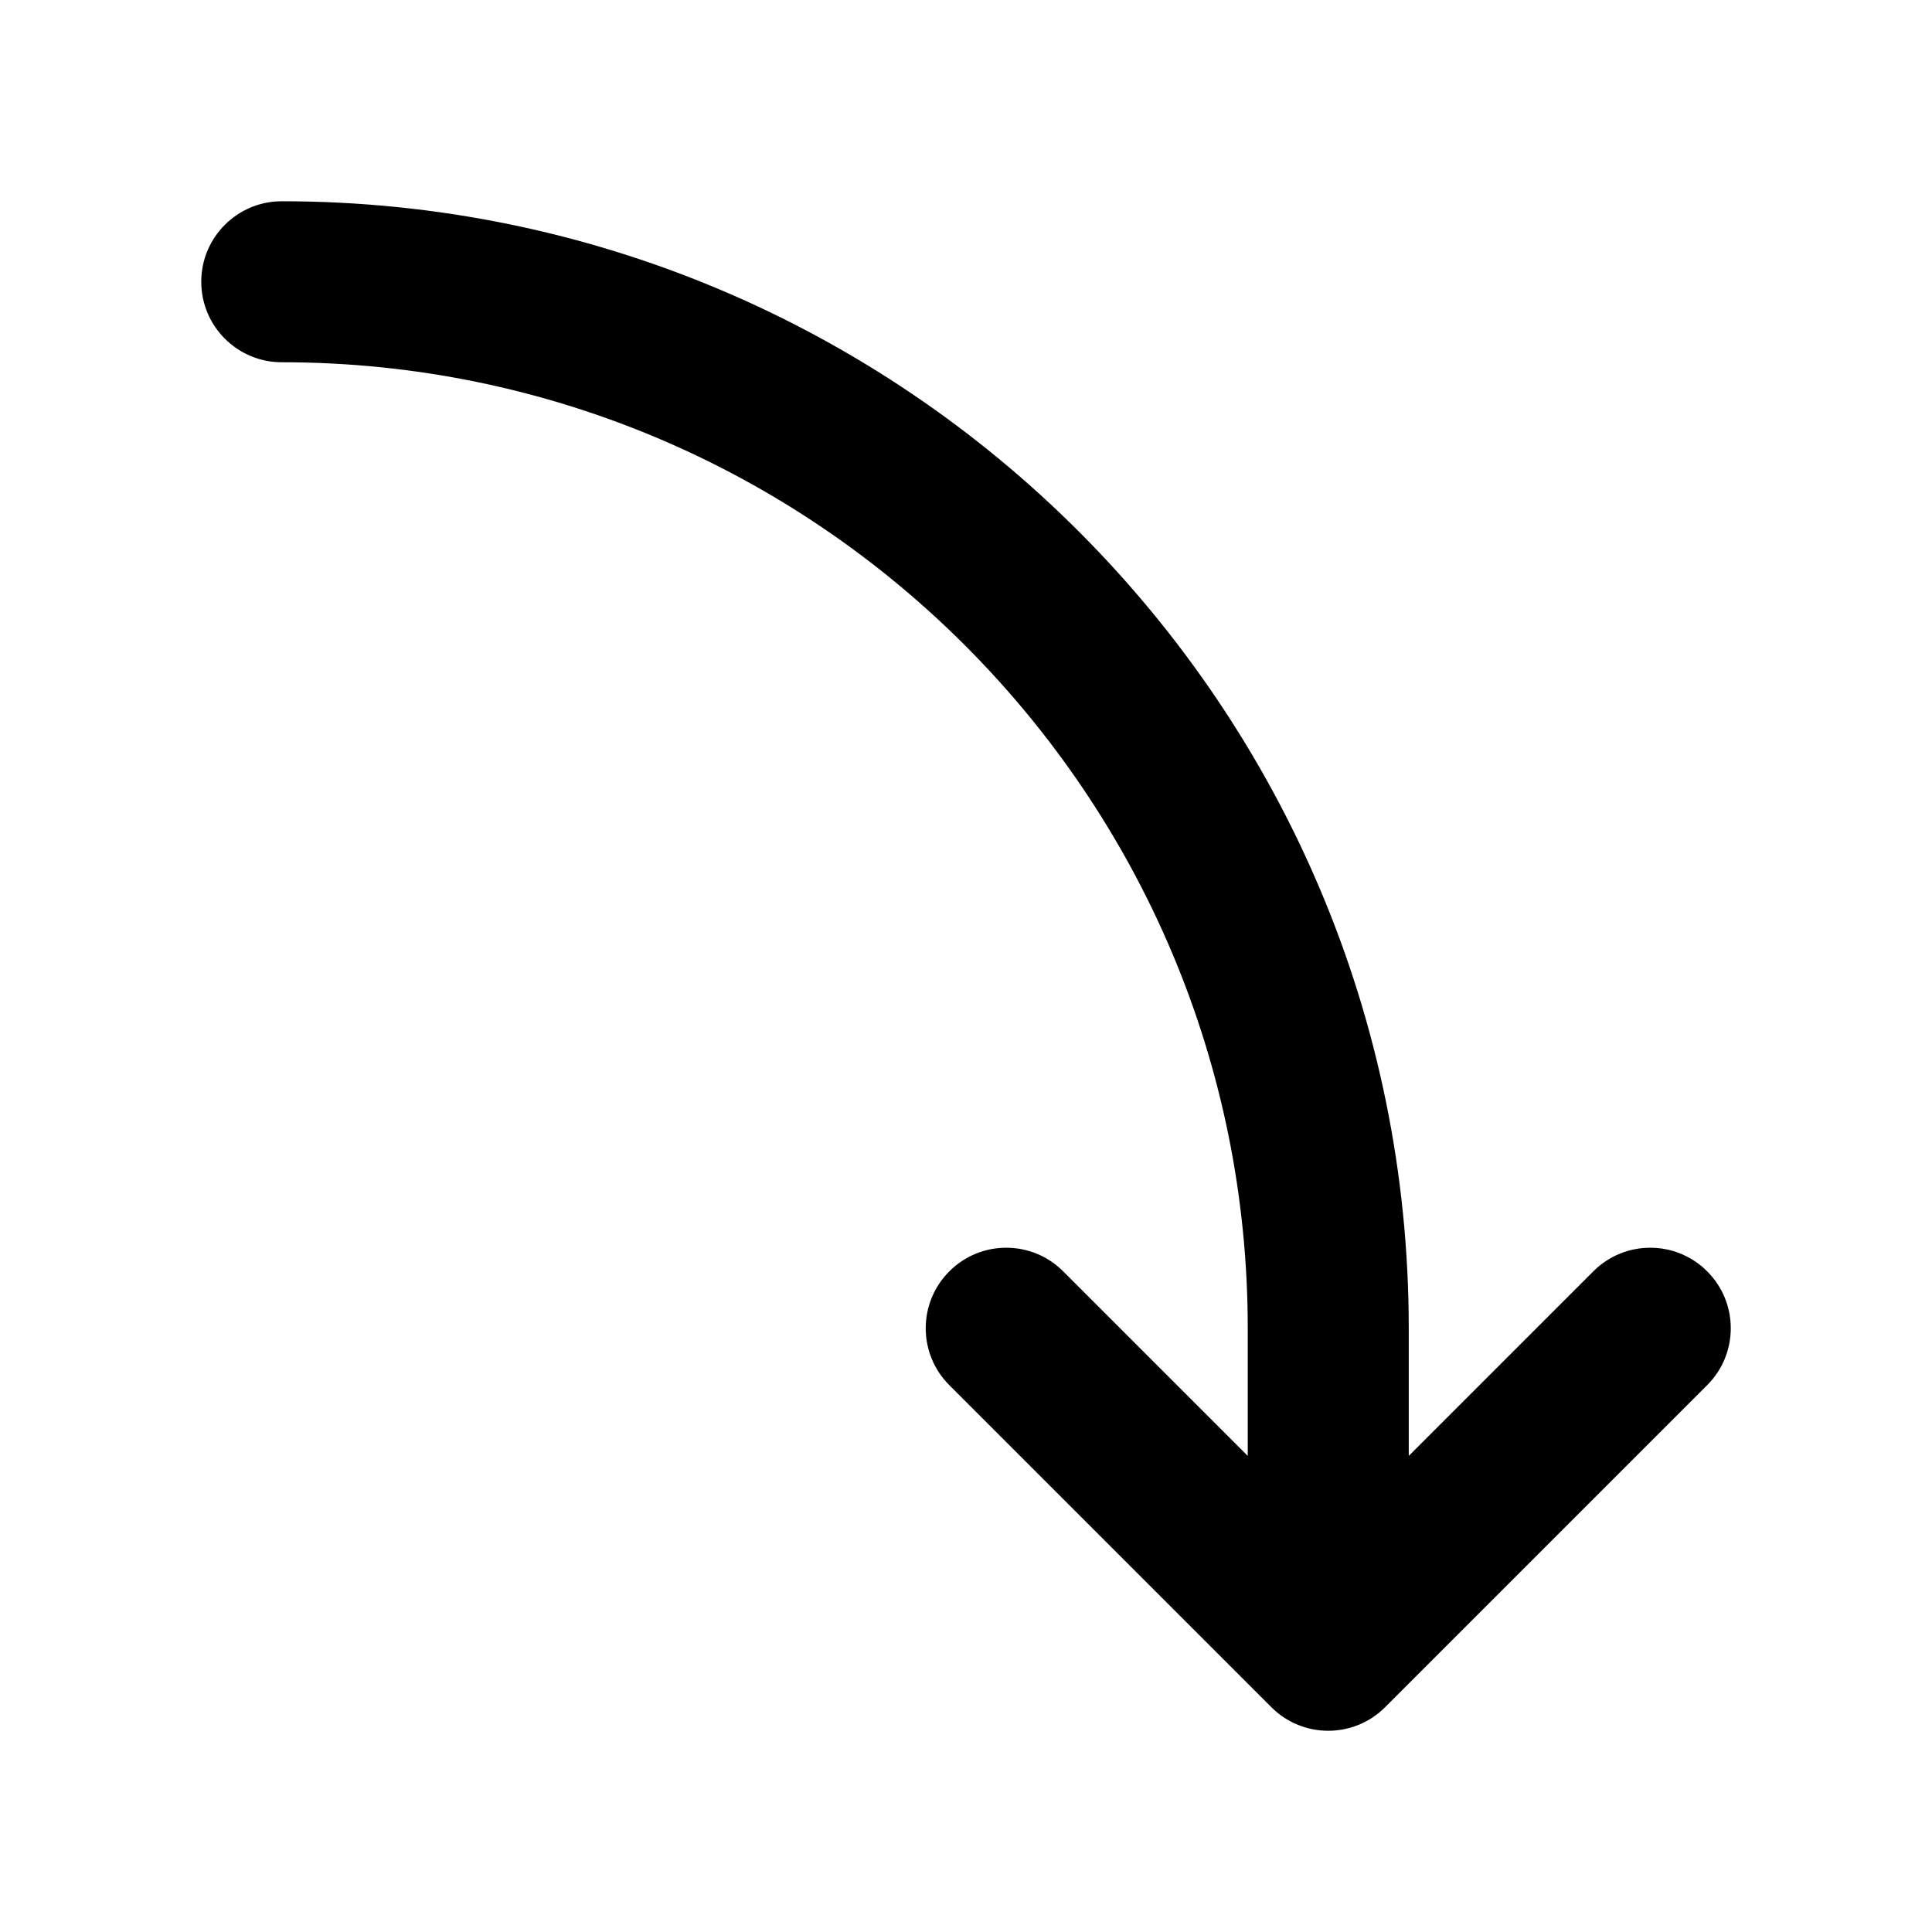 <svg width="24" height="24" viewBox="0 0 24 24" fill="none" xmlns="http://www.w3.org/2000/svg">
<path d="M15.793 21.207C16.183 21.598 16.817 21.598 17.207 21.207L21.207 17.207C21.598 16.817 21.598 16.183 21.207 15.793C20.817 15.402 20.183 15.402 19.793 15.793L17.5 18.086V16.5C17.5 8.768 11.232 2.5 3.5 2.5C2.948 2.5 2.5 2.948 2.5 3.5C2.5 4.052 2.948 4.5 3.5 4.5C10.127 4.5 15.5 9.873 15.5 16.5V18.086L13.207 15.793C12.817 15.402 12.183 15.402 11.793 15.793C11.402 16.183 11.402 16.817 11.793 17.207L15.793 21.207Z" fill="black"/>
</svg>
